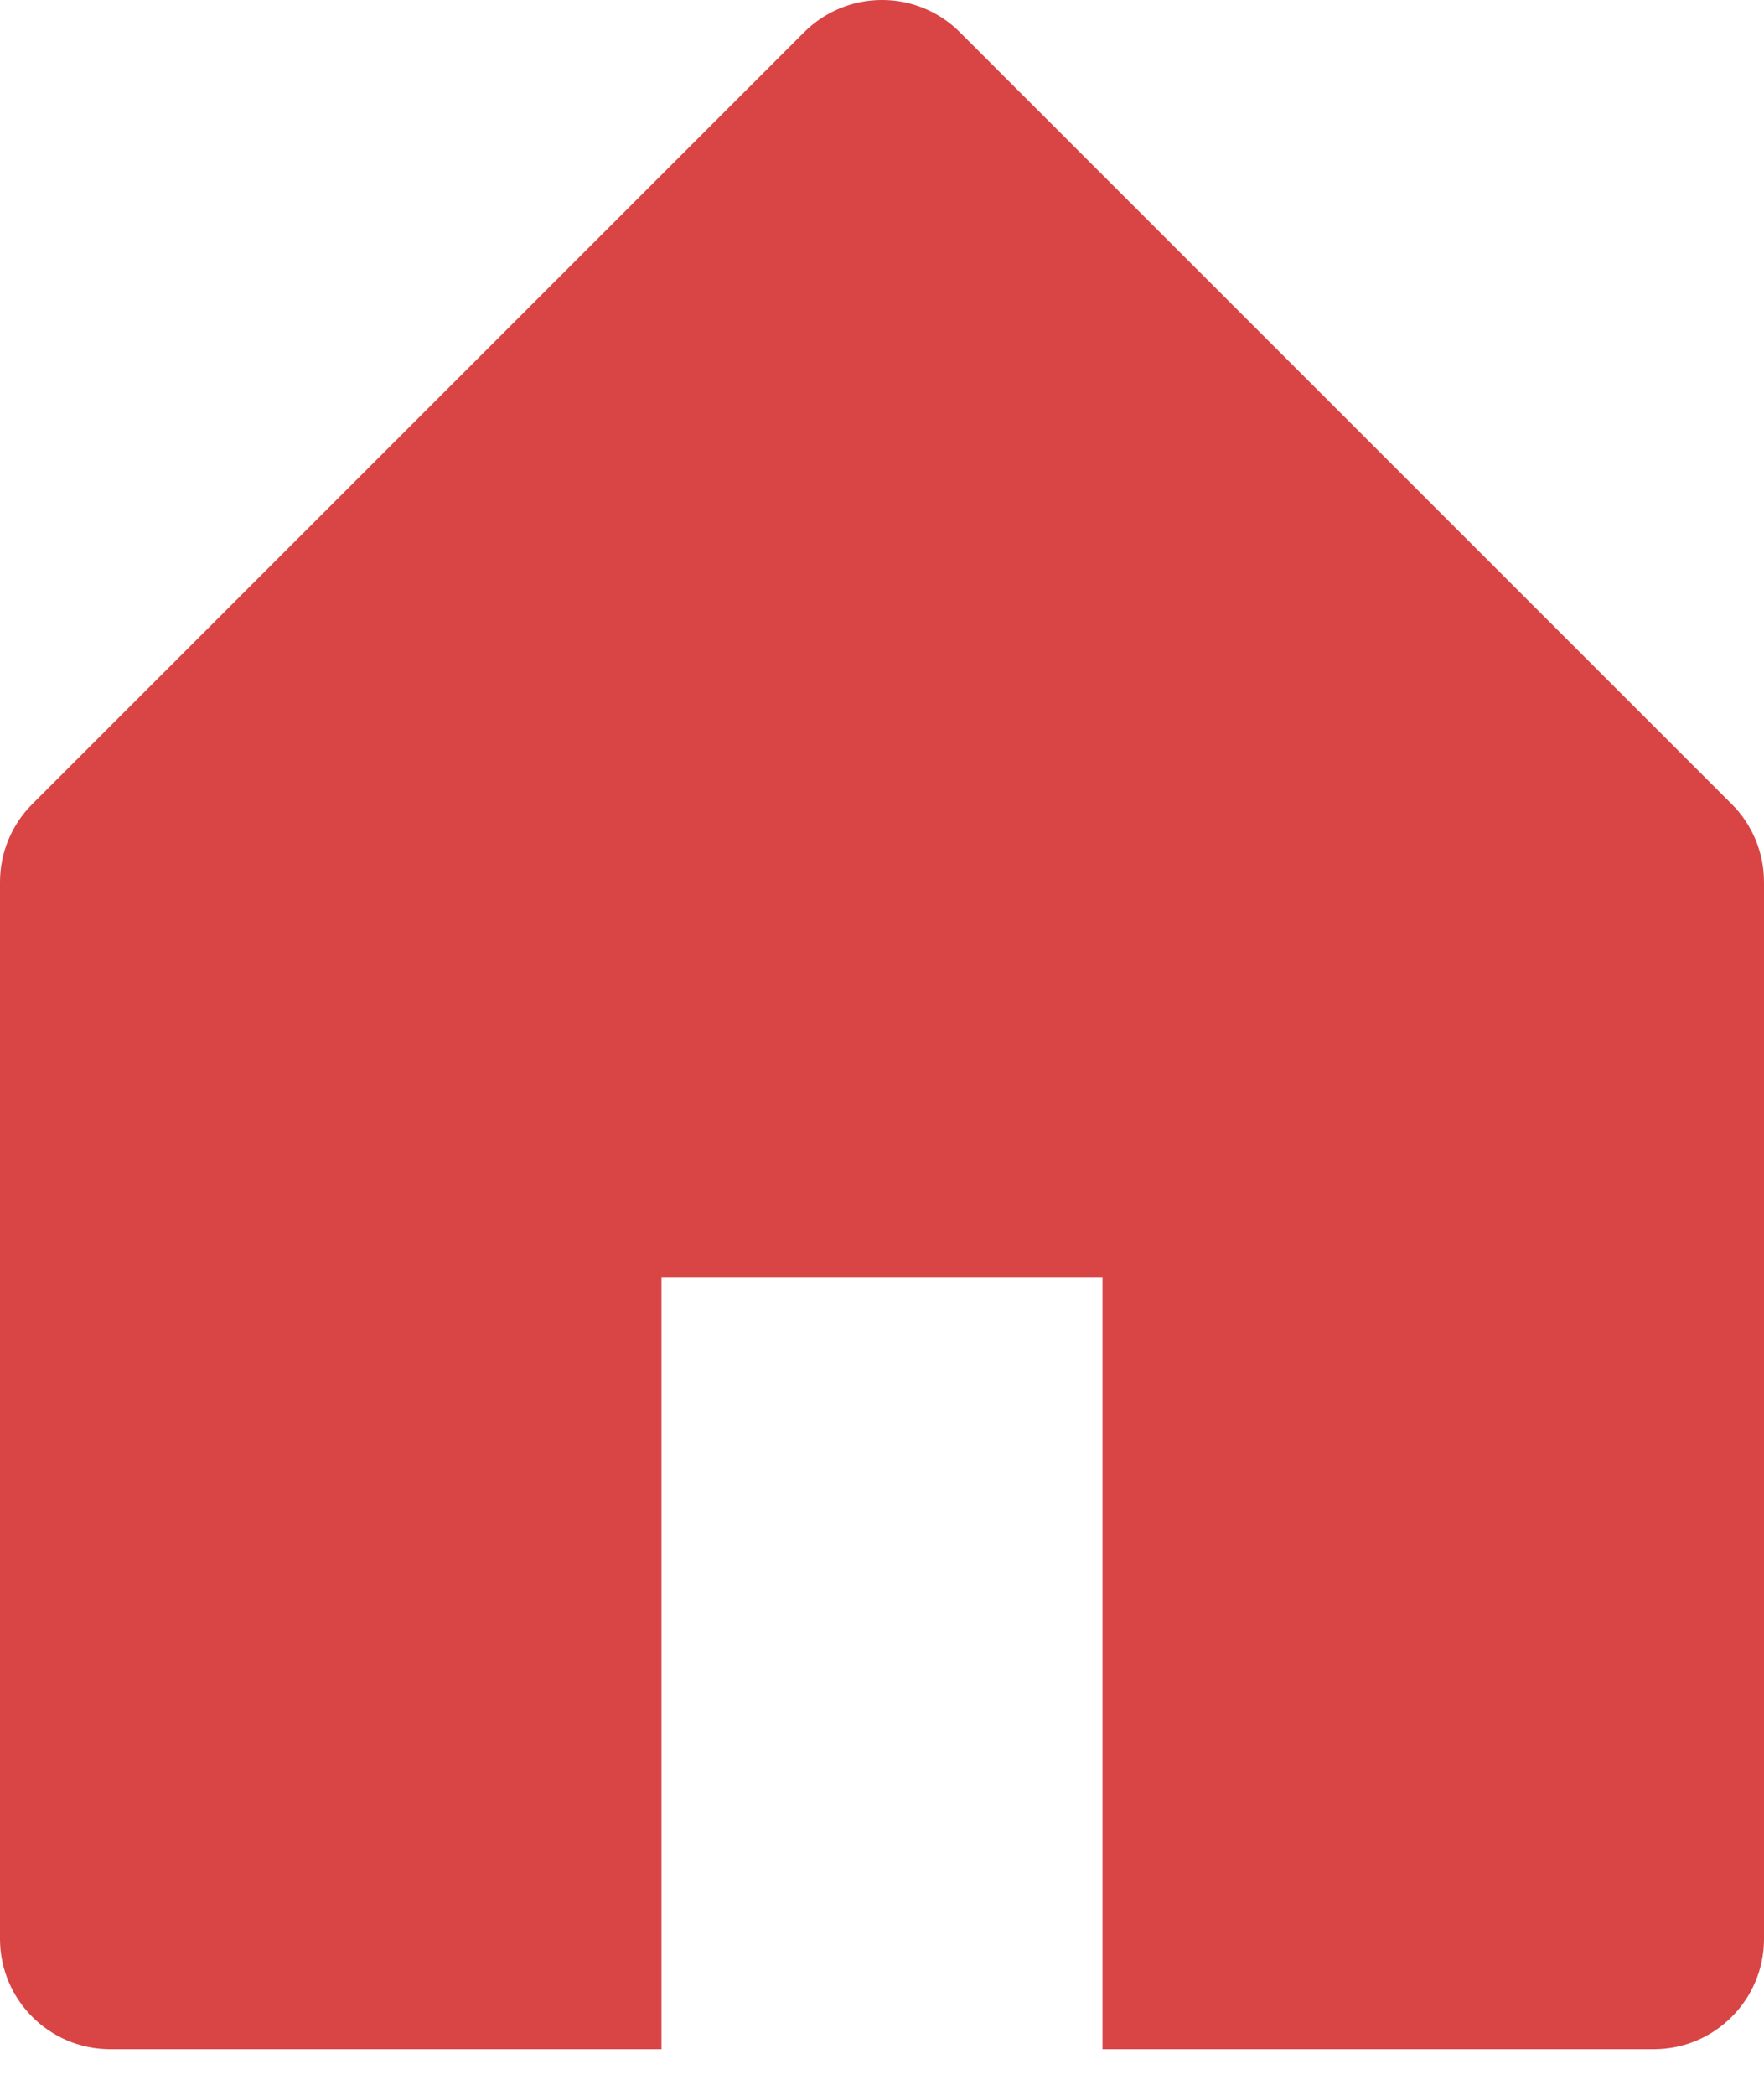 <svg width="16" height="19" viewBox="0 0 16 19" fill="none" xmlns="http://www.w3.org/2000/svg">
<path d="M0.293 7.293L7.293 0.293C7.684 -0.098 8.316 -0.098 8.707 0.293L15.707 7.293C15.895 7.48 16 7.735 16 8V17.586C16 18.138 15.552 18.586 15 18.586H10V11.586H6V18.586H1C0.448 18.586 0 18.138 0 17.586V8C0 7.735 0.105 7.48 0.293 7.293Z" fill="#D94545"/>
</svg>
